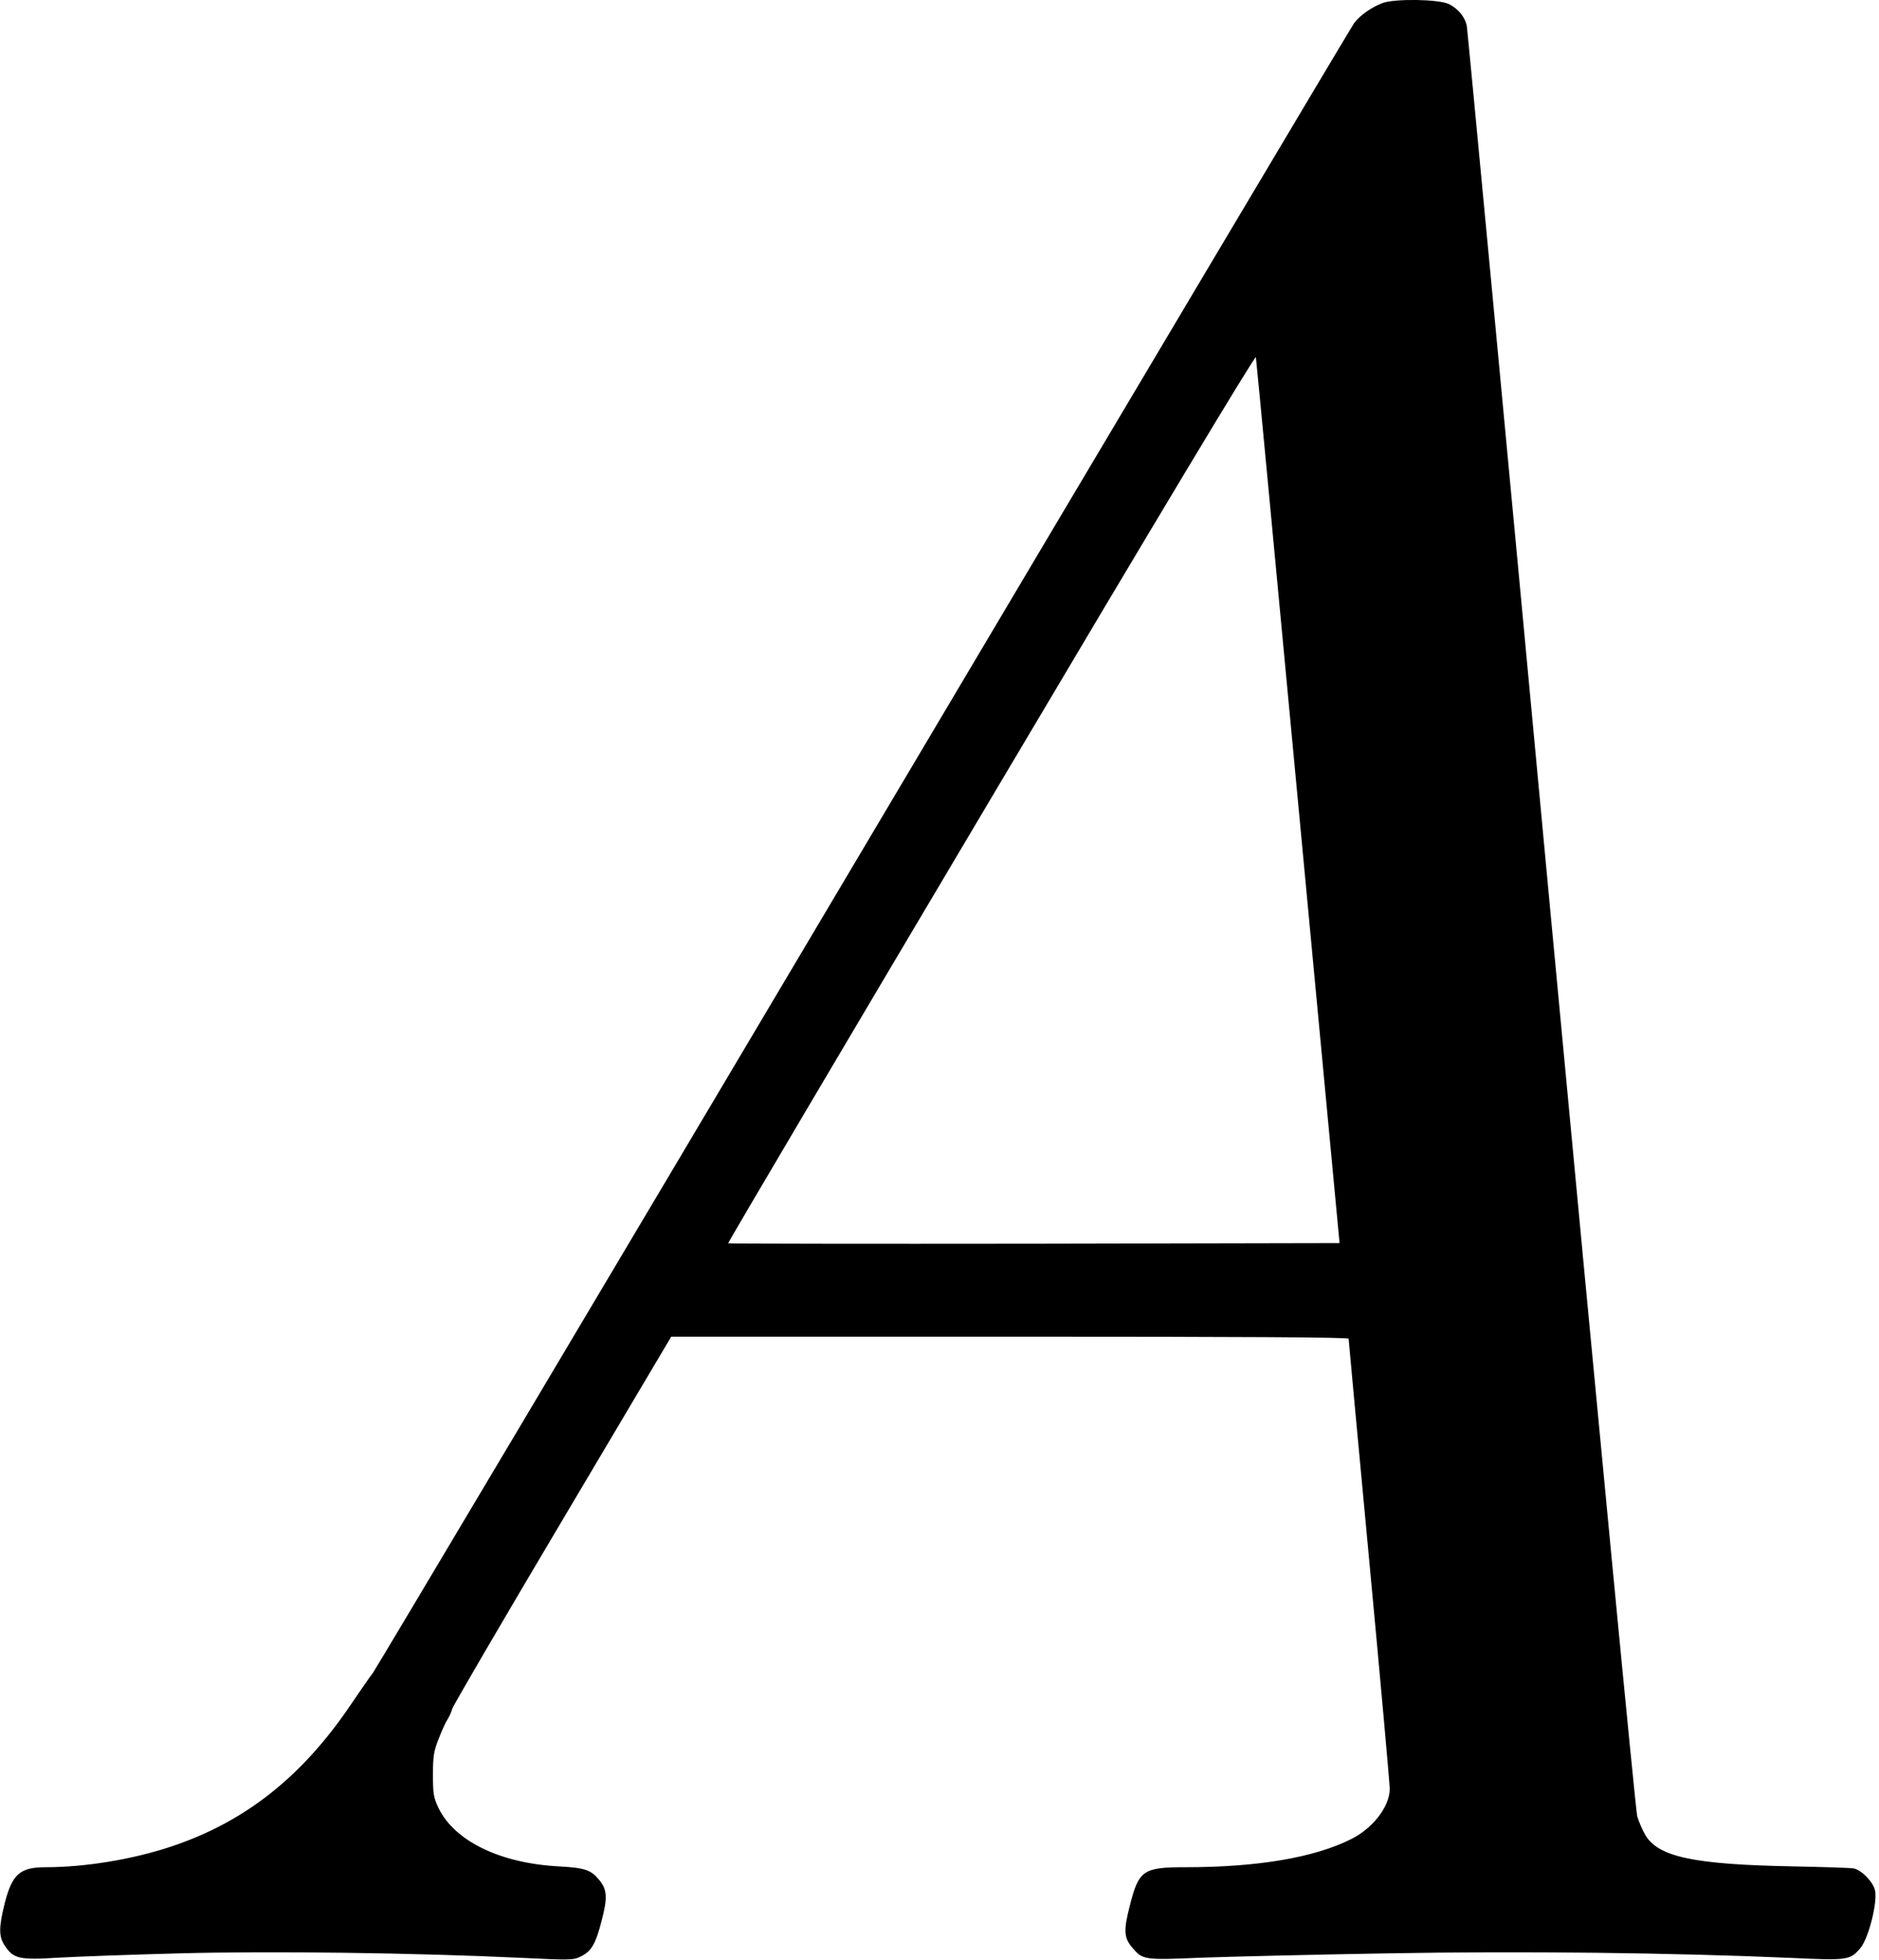<?xml version="1.0" standalone="no"?>
<!DOCTYPE svg PUBLIC "-//W3C//DTD SVG 20010904//EN"
 "http://www.w3.org/TR/2001/REC-SVG-20010904/DTD/svg10.dtd">
<svg version="1.0" xmlns="http://www.w3.org/2000/svg"
 width="914pt" height="953pt" viewBox="0 0 914 953"
 preserveAspectRatio="xMidYMid meet">
<g transform="translate(0,953) scale(0.1,-0.1)"
fill="#000000" stroke="none">
<path d="M6727 9516 c-54 -20 -111 -60 -140 -98 -13 -18 -1088 -1824 -2387
-4013 -1299 -2189 -2373 -3993 -2386 -4010 -13 -16 -61 -86 -108 -155 -237
-351 -516 -571 -875 -690 -186 -62 -417 -100 -608 -100 -125 0 -163 -33 -199
-171 -30 -119 -31 -166 -1 -210 42 -64 71 -71 258 -59 90 5 355 15 589 21 442
12 1146 3 1672 -22 227 -11 247 -11 281 6 53 25 74 60 103 173 30 114 28 154
-13 202 -39 47 -68 57 -194 64 -286 15 -508 123 -586 284 -24 51 -27 68 -27
162 0 90 4 115 28 175 15 39 34 81 43 94 8 13 19 36 23 52 5 16 246 429 537
919 l528 890 1648 0 c1136 0 1647 -3 1647 -10 0 -6 45 -490 100 -1076 55 -587
100 -1087 100 -1113 0 -85 -81 -191 -187 -244 -179 -90 -454 -137 -806 -137
-207 0 -228 -14 -272 -190 -30 -117 -28 -153 12 -200 51 -61 56 -62 335 -50
139 5 546 15 903 21 666 12 1393 3 1966 -22 276 -13 288 -11 337 46 41 46 87
229 72 285 -11 41 -66 97 -103 104 -12 3 -143 7 -292 10 -487 9 -659 46 -722
153 -14 24 -31 64 -39 90 -8 28 -185 1873 -419 4363 -222 2373 -407 4328 -410
4343 -8 44 -44 87 -89 108 -51 23 -258 26 -319 5z m-413 -3886 l202 -2145
-1485 -3 c-816 -1 -1486 0 -1489 2 -2 3 574 977 1280 2166 788 1329 1284 2155
1287 2143 2 -10 94 -983 205 -2163z"/>
</g>
</svg>
